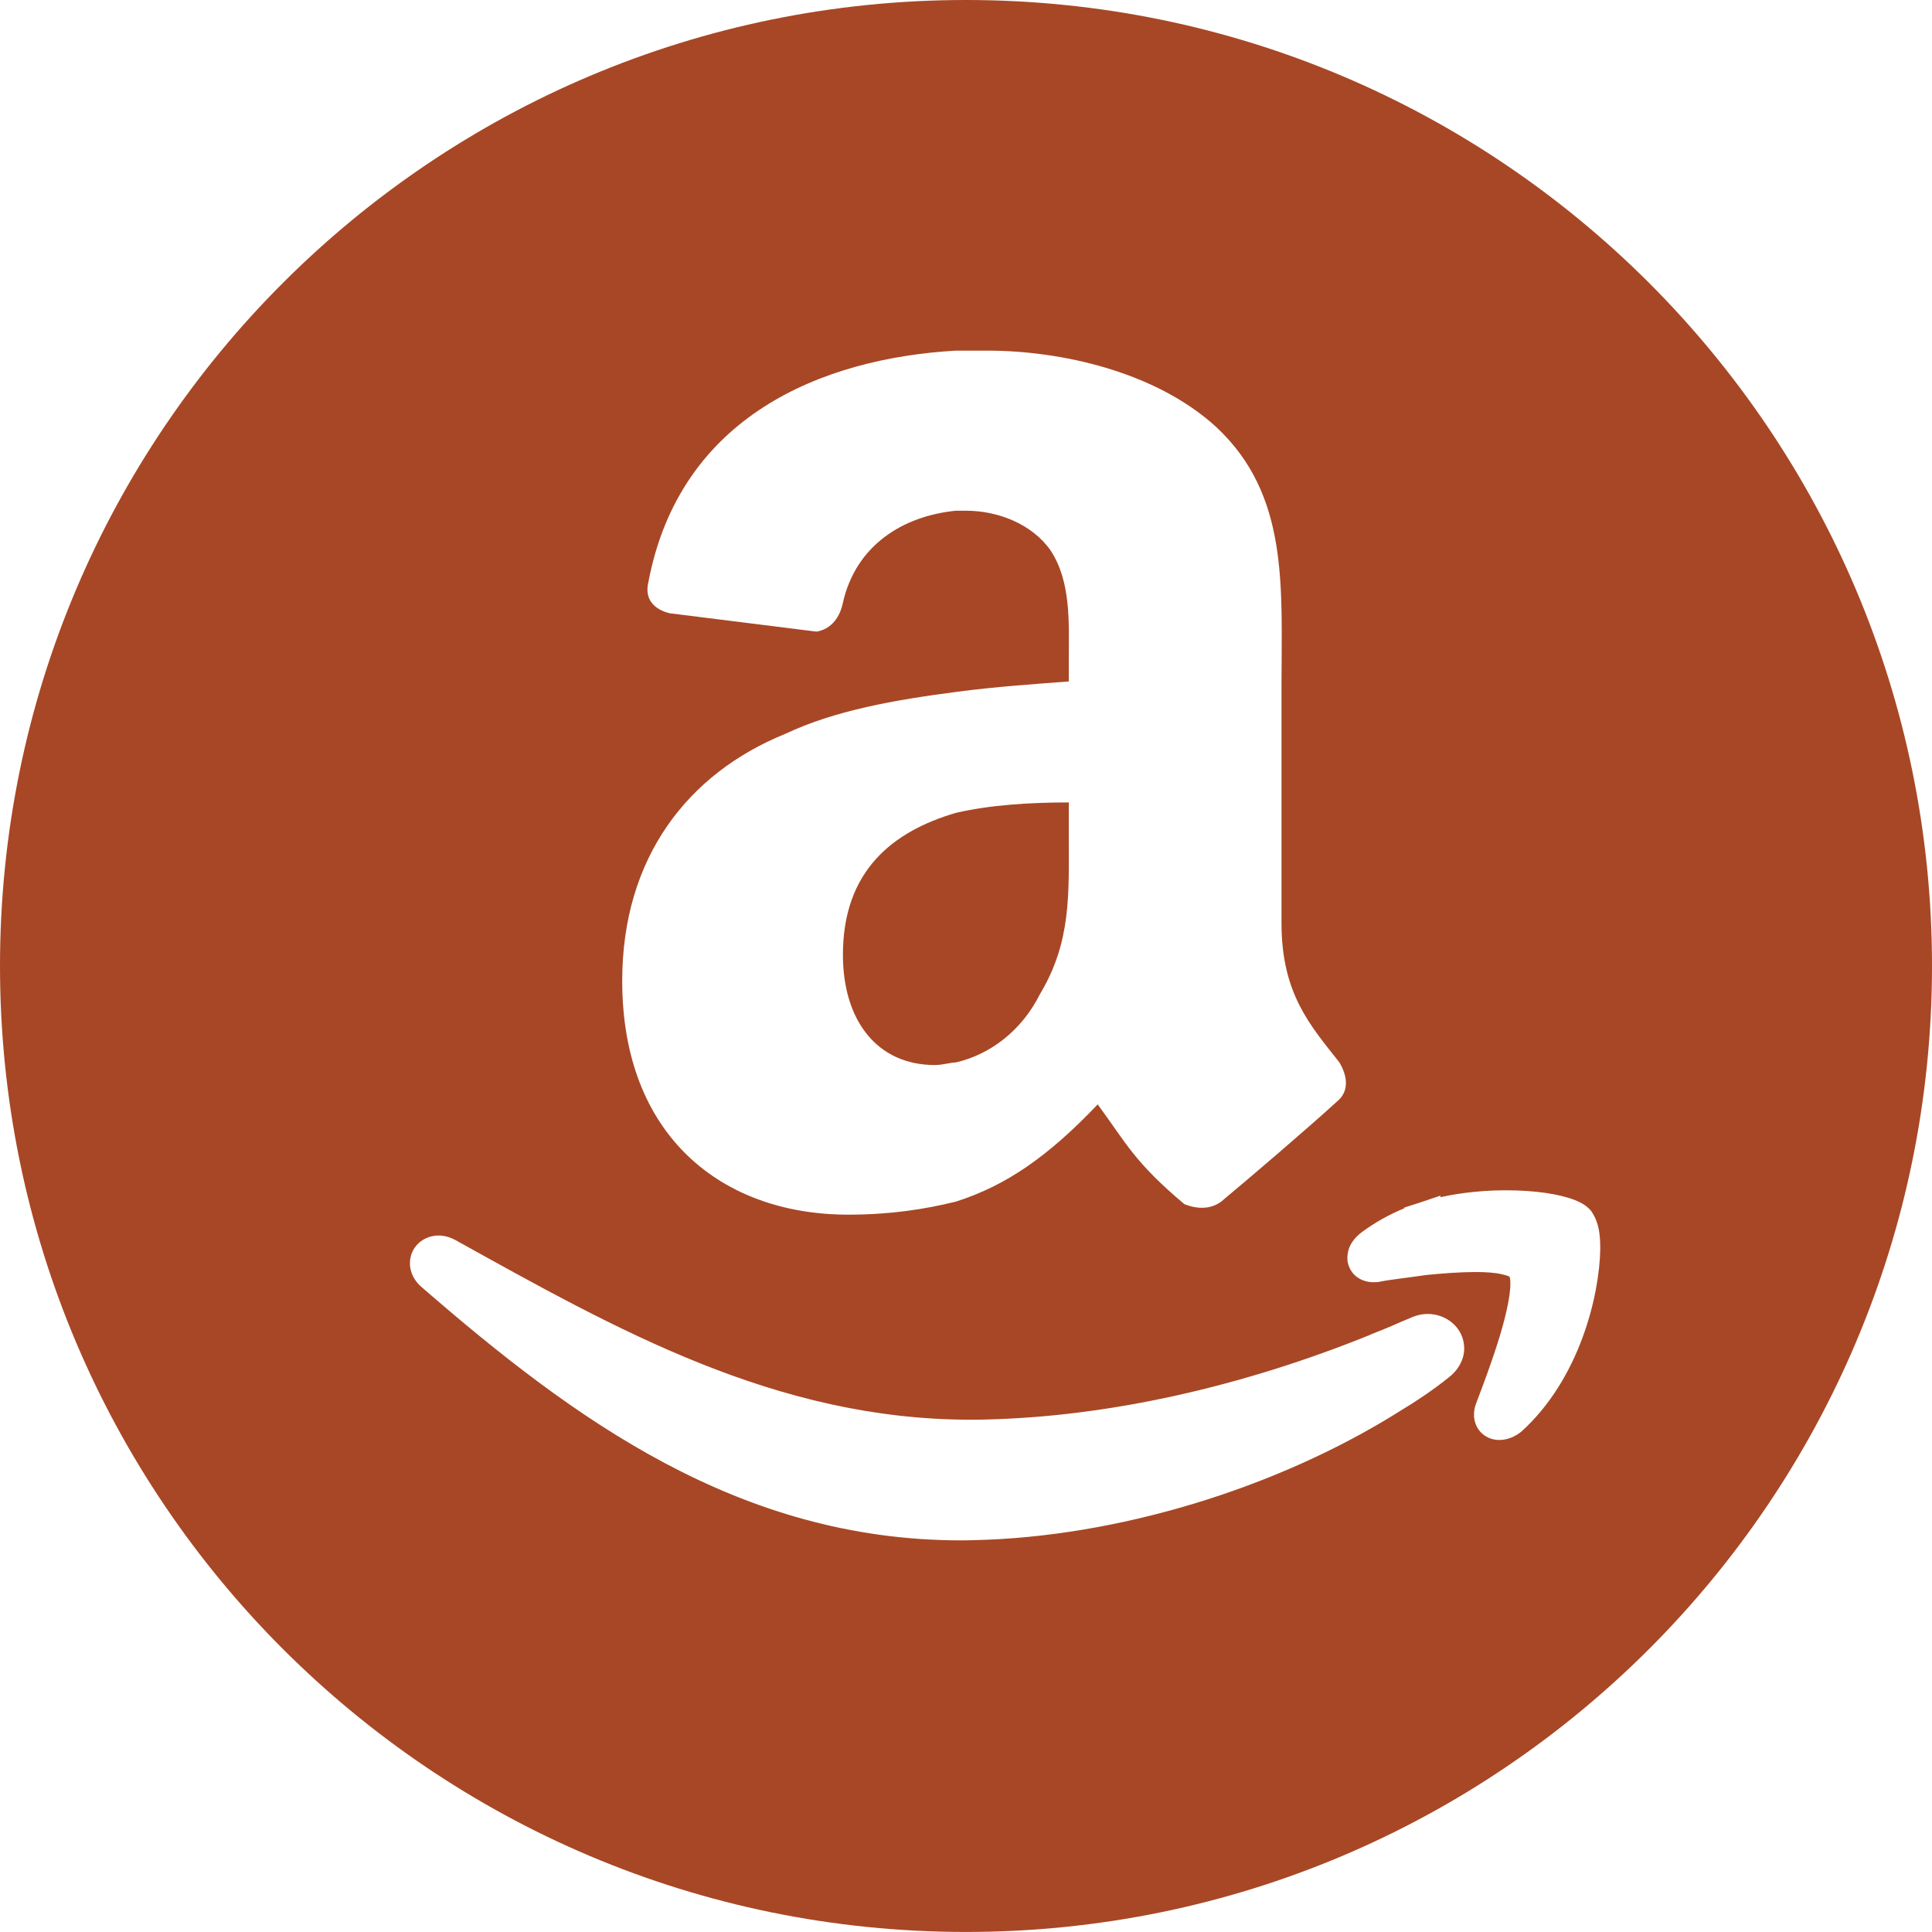 <?xml version="1.0" encoding="utf-8"?>
<!-- Generator: Adobe Illustrator 16.0.5, SVG Export Plug-In . SVG Version: 6.00 Build 0)  -->
<!DOCTYPE svg PUBLIC "-//W3C//DTD SVG 1.1//EN" "http://www.w3.org/Graphics/SVG/1.1/DTD/svg11.dtd">
<svg version="1.1" id="Layer_1" xmlns="http://www.w3.org/2000/svg" xmlns:xlink="http://www.w3.org/1999/xlink" x="0px" y="0px"
	 width="49.249px" height="49.248px" viewBox="0 0 49.249 49.248" enable-background="new 0 0 49.249 49.248" xml:space="preserve">
<g>
	<path fill="#A84725" d="M24.624,0C11.024,0,0,11.023,0,24.623s11.024,24.625,24.624,24.625c13.601,0,24.625-11.025,24.625-24.625
		S38.225,0,24.624,0z M26.776,14.025c-0.47-0.668-1.339-1.006-2.143-1.006h-0.269c-1.339,0.135-2.544,0.871-2.878,2.346
		c-0.067,0.334-0.269,0.668-0.671,0.736l-3.748-0.469c-0.269-0.066-0.67-0.268-0.537-0.803c0.805-4.221,4.42-5.693,7.834-5.891
		h0.805c1.875,0,4.286,0.535,5.825,1.939c1.875,1.74,1.673,4.086,1.673,6.627v6.027c0,1.809,0.738,2.611,1.474,3.549
		c0.202,0.334,0.269,0.738-0.067,1.006c-0.734,0.67-2.141,1.875-2.945,2.545c-0.268,0.197-0.603,0.197-0.938,0.064
		c-1.271-1.07-1.473-1.539-2.209-2.543c-1.273,1.338-2.344,2.074-3.617,2.479c-0.802,0.197-1.673,0.332-2.743,0.332
		c-3.216,0-5.761-2.006-5.761-5.959c0-3.145,1.676-5.289,4.152-6.295c1.271-0.602,2.812-0.869,4.352-1.07
		c1.005-0.135,2.01-0.201,2.88-0.268V16.84C27.245,15.902,27.312,14.83,26.776,14.025z M36.917,35.123
		c-0.39,0.312-0.806,0.592-1.22,0.84l-0.018,0.012c-3.164,1.988-7.242,3.207-10.848,3.285c-0.113,0.004-0.225,0.006-0.336,0.006
		c-5.667-0.002-9.882-3.102-13.727-6.439c-0.188-0.15-0.32-0.377-0.318-0.625c-0.002-0.193,0.08-0.383,0.217-0.508
		c0.138-0.131,0.326-0.199,0.511-0.199c0.146,0,0.289,0.039,0.433,0.117c4.098,2.273,8.158,4.578,13.134,4.578
		c0.114,0,0.231,0,0.348-0.004c3.165-0.068,6.584-0.842,9.84-2.162V34.02l0.3-0.119l0.231-0.096
		c0.155-0.068,0.321-0.143,0.484-0.207c0.145-0.068,0.3-0.104,0.45-0.104c0.477,0.002,0.918,0.352,0.926,0.871
		C37.328,34.66,37.161,34.941,36.917,35.123z M38.776,36.498c-0.158,0.123-0.34,0.207-0.556,0.209h-0.004
		c-0.145,0-0.315-0.049-0.446-0.174c-0.136-0.127-0.199-0.314-0.196-0.471c0-0.107,0.021-0.205,0.057-0.295
		c0.147-0.387,0.368-0.969,0.552-1.553c0.185-0.578,0.323-1.176,0.318-1.498c0.001-0.084-0.009-0.141-0.017-0.168
		c-0.005-0.002-0.013-0.006-0.024-0.012c-0.035-0.018-0.099-0.037-0.183-0.055c-0.167-0.039-0.41-0.057-0.682-0.055
		c-0.384,0-0.827,0.035-1.245,0.076c-0.486,0.074-0.902,0.113-1.187,0.172l-0.023,0.006l-0.027,0.002
		c-0.029,0.002-0.061,0.004-0.096,0.004c-0.144,0-0.309-0.039-0.449-0.15c-0.143-0.115-0.227-0.307-0.222-0.477
		c0.009-0.309,0.179-0.51,0.382-0.66c0.326-0.238,0.679-0.438,1.065-0.596l-0.001-0.018l0.33-0.107l0.011-0.002l0.585-0.197v0.039
		c0.578-0.127,1.156-0.176,1.68-0.176c0.729,0.002,1.332,0.09,1.746,0.248c0.142,0.061,0.269,0.115,0.402,0.262l0.017,0.02
		l0.014,0.021c0.132,0.199,0.2,0.438,0.212,0.758l0.004,0.188C40.772,33.039,40.258,35.164,38.776,36.498z"/>
	<path fill="#A84725" d="M27.245,20.455c-1.004,0-2.009,0.064-2.88,0.266c-1.605,0.471-2.878,1.475-2.878,3.617
		c0,1.674,0.87,2.811,2.343,2.811c0.201,0,0.402-0.066,0.535-0.066c0.871-0.201,1.676-0.805,2.144-1.74
		c0.804-1.34,0.736-2.547,0.736-4.084V20.455z"/>
</g>
</svg>
